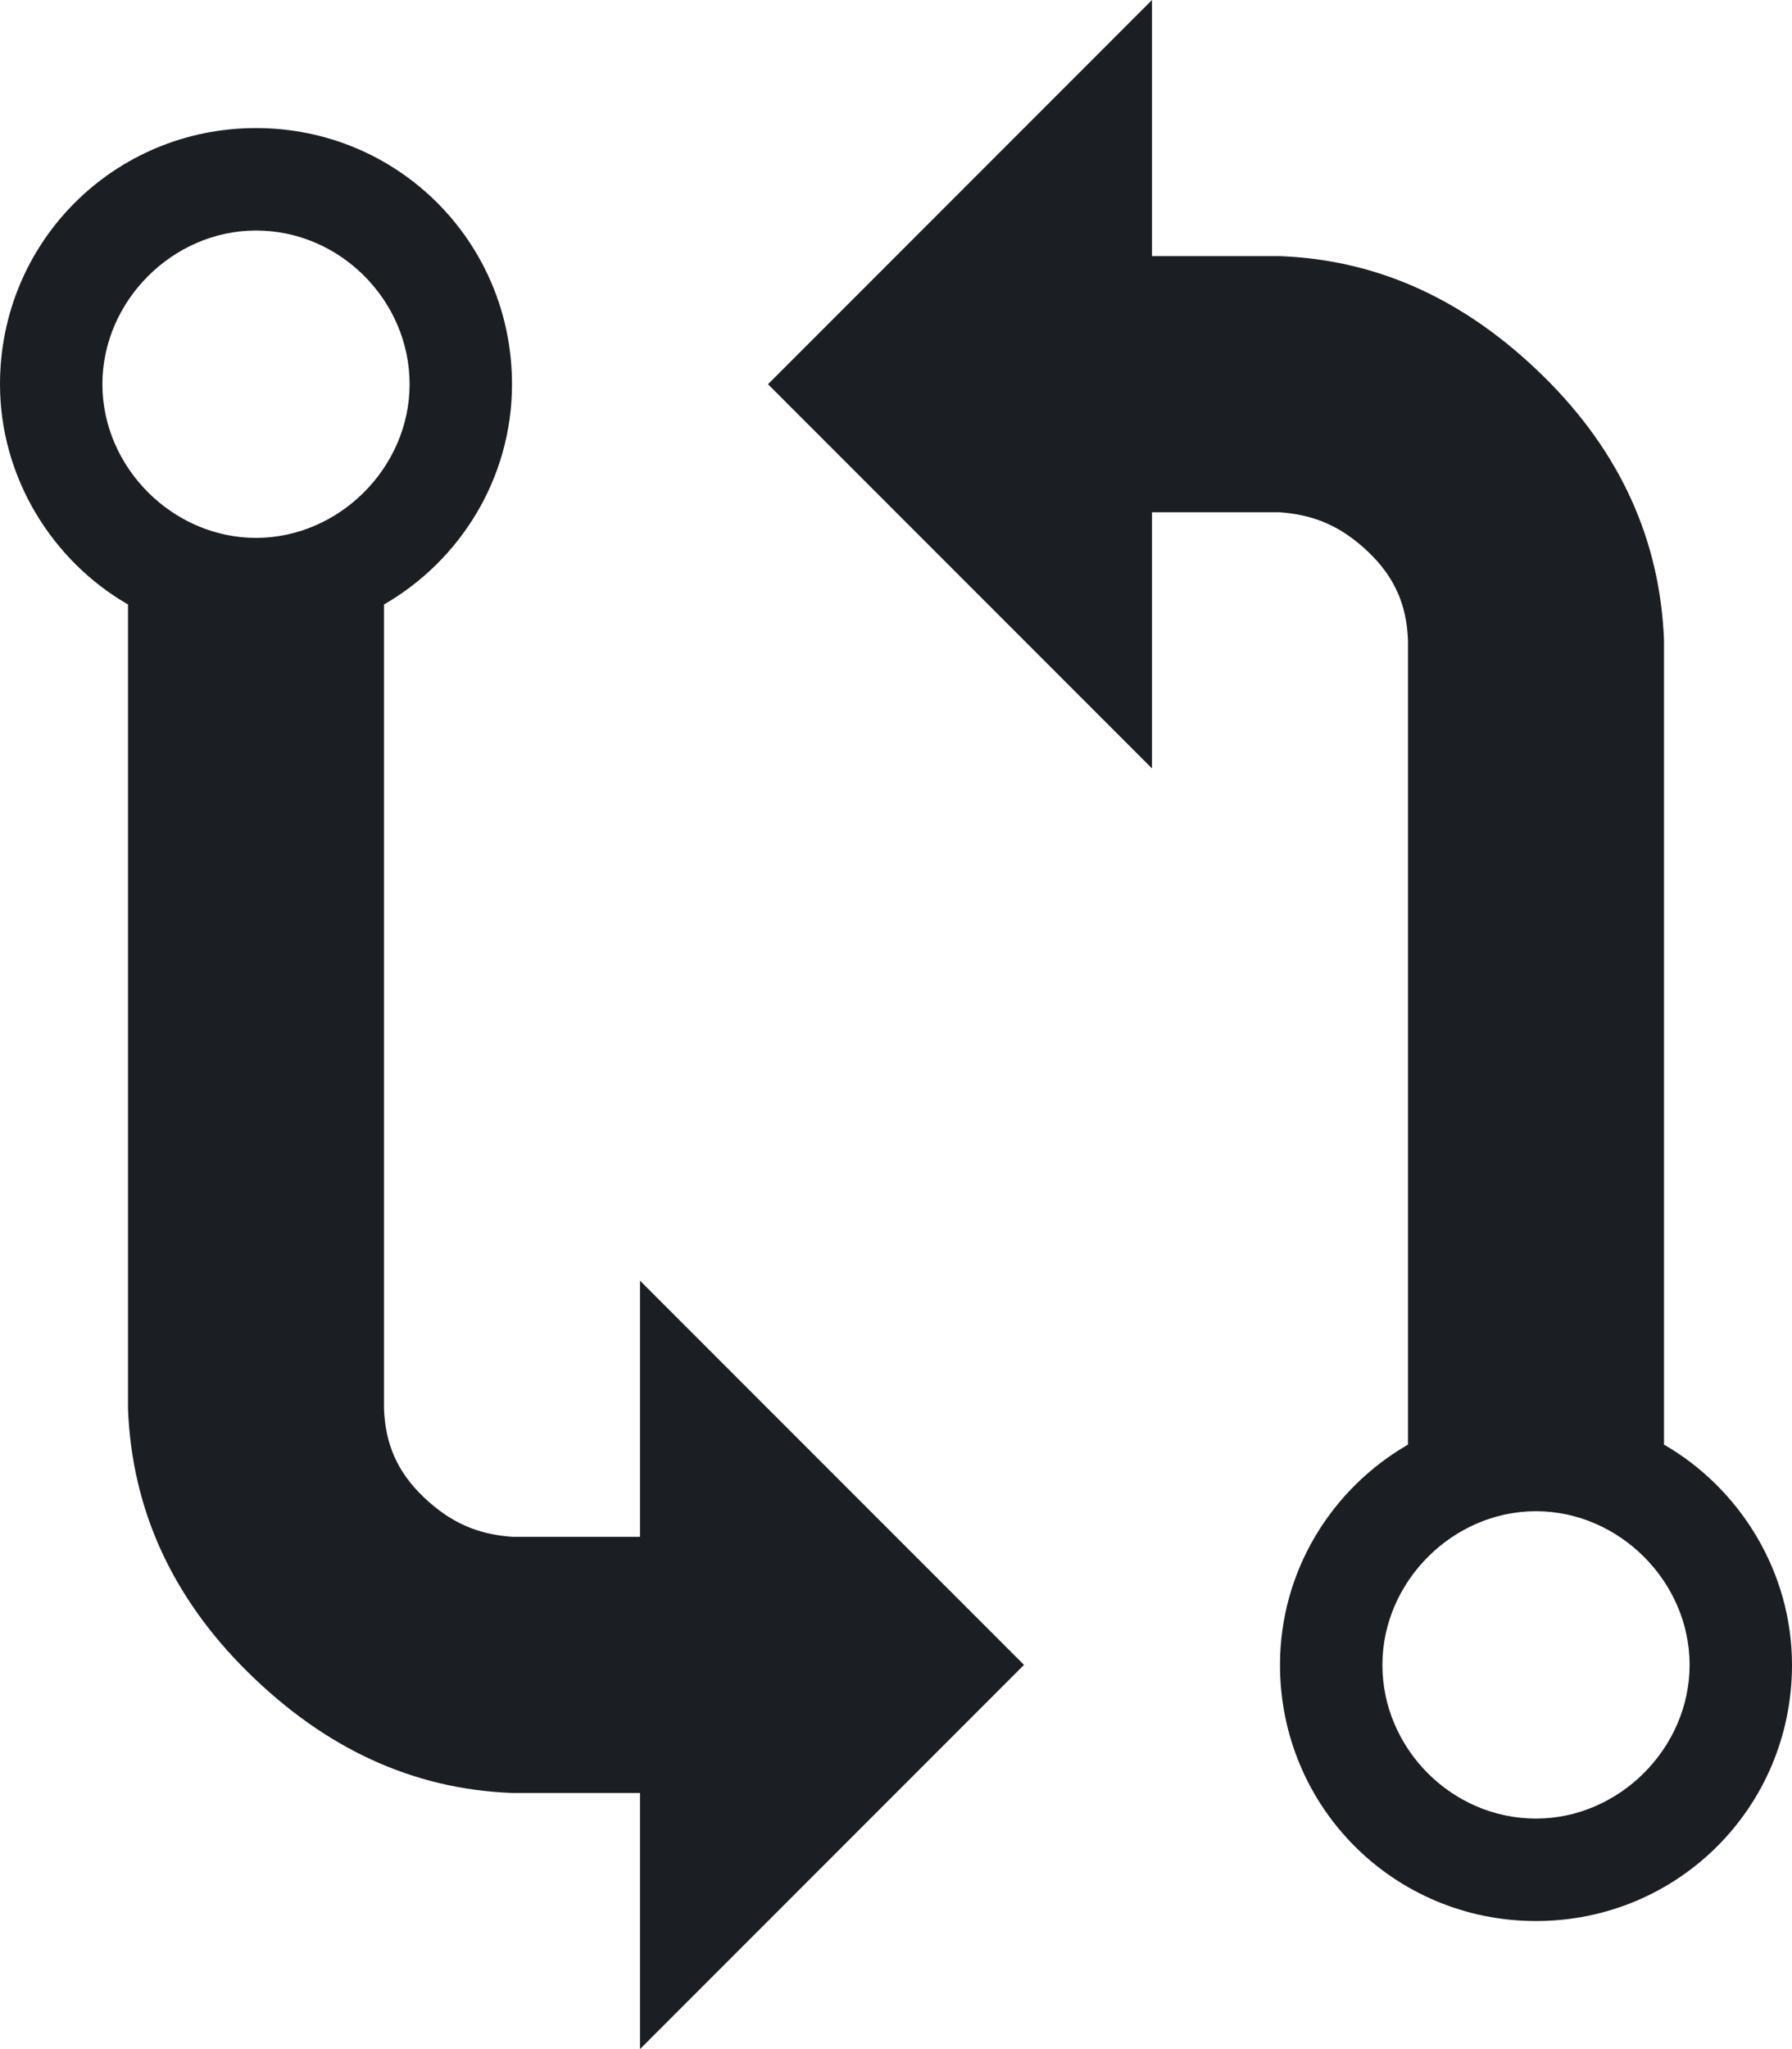 <svg width="14" height="16" viewBox="0 0 14 16" fill="none" xmlns="http://www.w3.org/2000/svg">
<path fill-rule="evenodd" clip-rule="evenodd" d="M5 12H4C3.73 11.98 3.52 11.89 3.31 11.69C3.1 11.49 3.01 11.27 3 11V4.72C3.59 4.38 4 3.74 4 3C4 1.89 3.11 1 2 1C0.89 1 0 1.89 0 3C0 3.73 0.41 4.38 1 4.72C1 6.45 1 11 1 11C1.03 11.78 1.34 12.47 1.94 13.06C2.54 13.65 3.22 13.97 4 14C4 14 5.02 14 5 14V16L8 13L5 10V12ZM2 1.8C2.66 1.8 3.2 2.35 3.2 3C3.2 3.65 2.65 4.2 2 4.2C1.35 4.2 0.8 3.65 0.8 3C0.8 2.35 1.35 1.8 2 1.8ZM13 11.28C13 9.55 13 5 13 5C12.97 4.22 12.66 3.53 12.06 2.94C11.46 2.35 10.78 2.03 10 2C10 2 8.98 2 9 2V0L6 3L9 6V4H10C10.27 4.02 10.48 4.11 10.69 4.31C10.9 4.51 10.99 4.73 11 5V11.28C10.41 11.62 10 12.26 10 13C10 14.11 10.89 15 12 15C13.11 15 14 14.11 14 13C14 12.27 13.59 11.62 13 11.28ZM12 14.2C11.34 14.2 10.8 13.65 10.8 13C10.8 12.35 11.35 11.8 12 11.8C12.65 11.8 13.2 12.35 13.2 13C13.2 13.65 12.65 14.2 12 14.2Z" fill="#1B1F23"/>
</svg>
